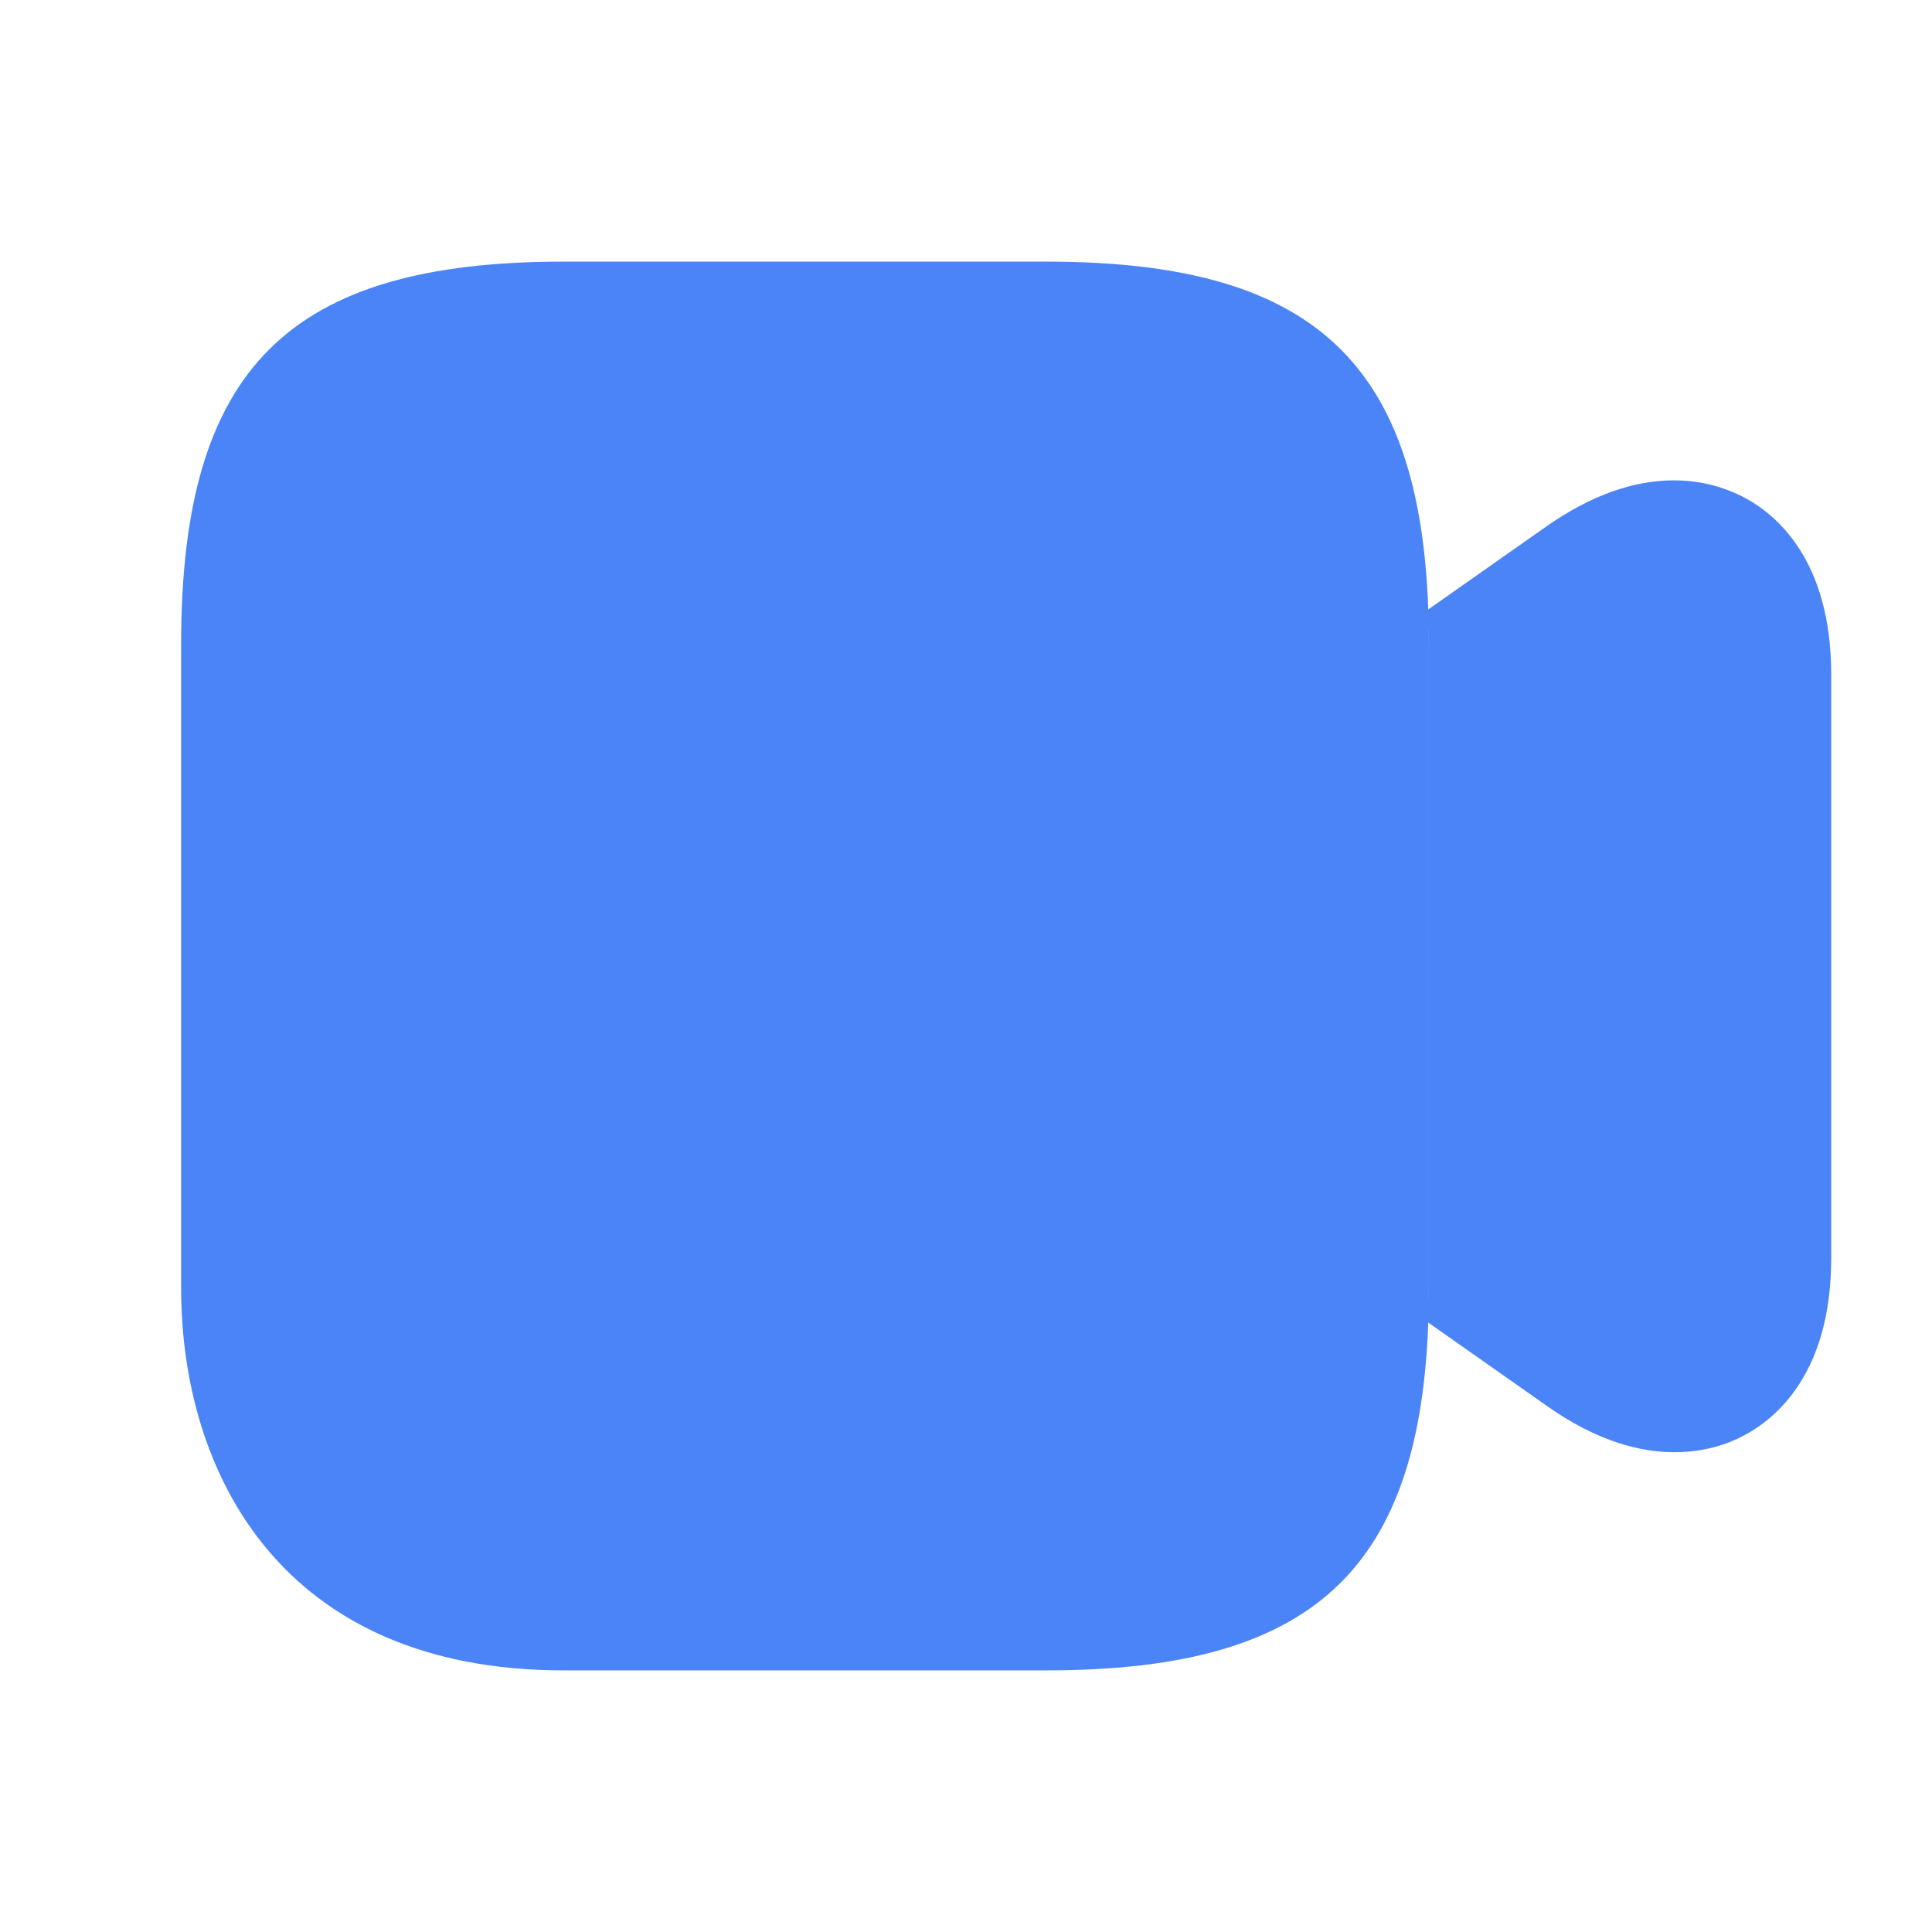 <svg width="24" height="24" viewBox="0 0 24 24" fill="none" xmlns="http://www.w3.org/2000/svg">
    <g clip-path="url(#clip0_2338_42777)">
        <defs>
            <clipPath id="clip0_2338_42777">
                <rect width="24" height="24" fill="white"/>
            </clipPath>
        </defs>
        <path d="M13 3.25H7C3.58 3.25 2.25 4.58 2.25 8V16C2.25 18.3 3.5 20.75 7 20.75H13C16.42 20.75 17.75 19.42 17.75 16V8C17.75 4.58 16.42 3.25 13 3.25Z" fill="#4B84F7"/>
        <path d="M11.499 11.381C12.537 11.381 13.379 10.539 13.379 9.501C13.379 8.463 12.537 7.621 11.499 7.621C10.461 7.621 9.619 8.463 9.619 9.501C9.619 10.539 10.461 11.381 11.499 11.381Z" fill="#4B84F7"/>
        <path d="M21.648 6.17C21.238 5.96 20.378 5.72 19.209 6.54L17.729 7.58C17.738 7.72 17.748 7.85 17.748 8V16C17.748 16.15 17.729 16.28 17.729 16.42L19.209 17.46C19.828 17.9 20.369 18.04 20.799 18.04C21.169 18.04 21.459 17.94 21.648 17.84C22.058 17.63 22.748 17.06 22.748 15.63V8.38C22.748 6.95 22.058 6.38 21.648 6.17Z" fill="#4B84F7"/>
    </g>
</svg>
